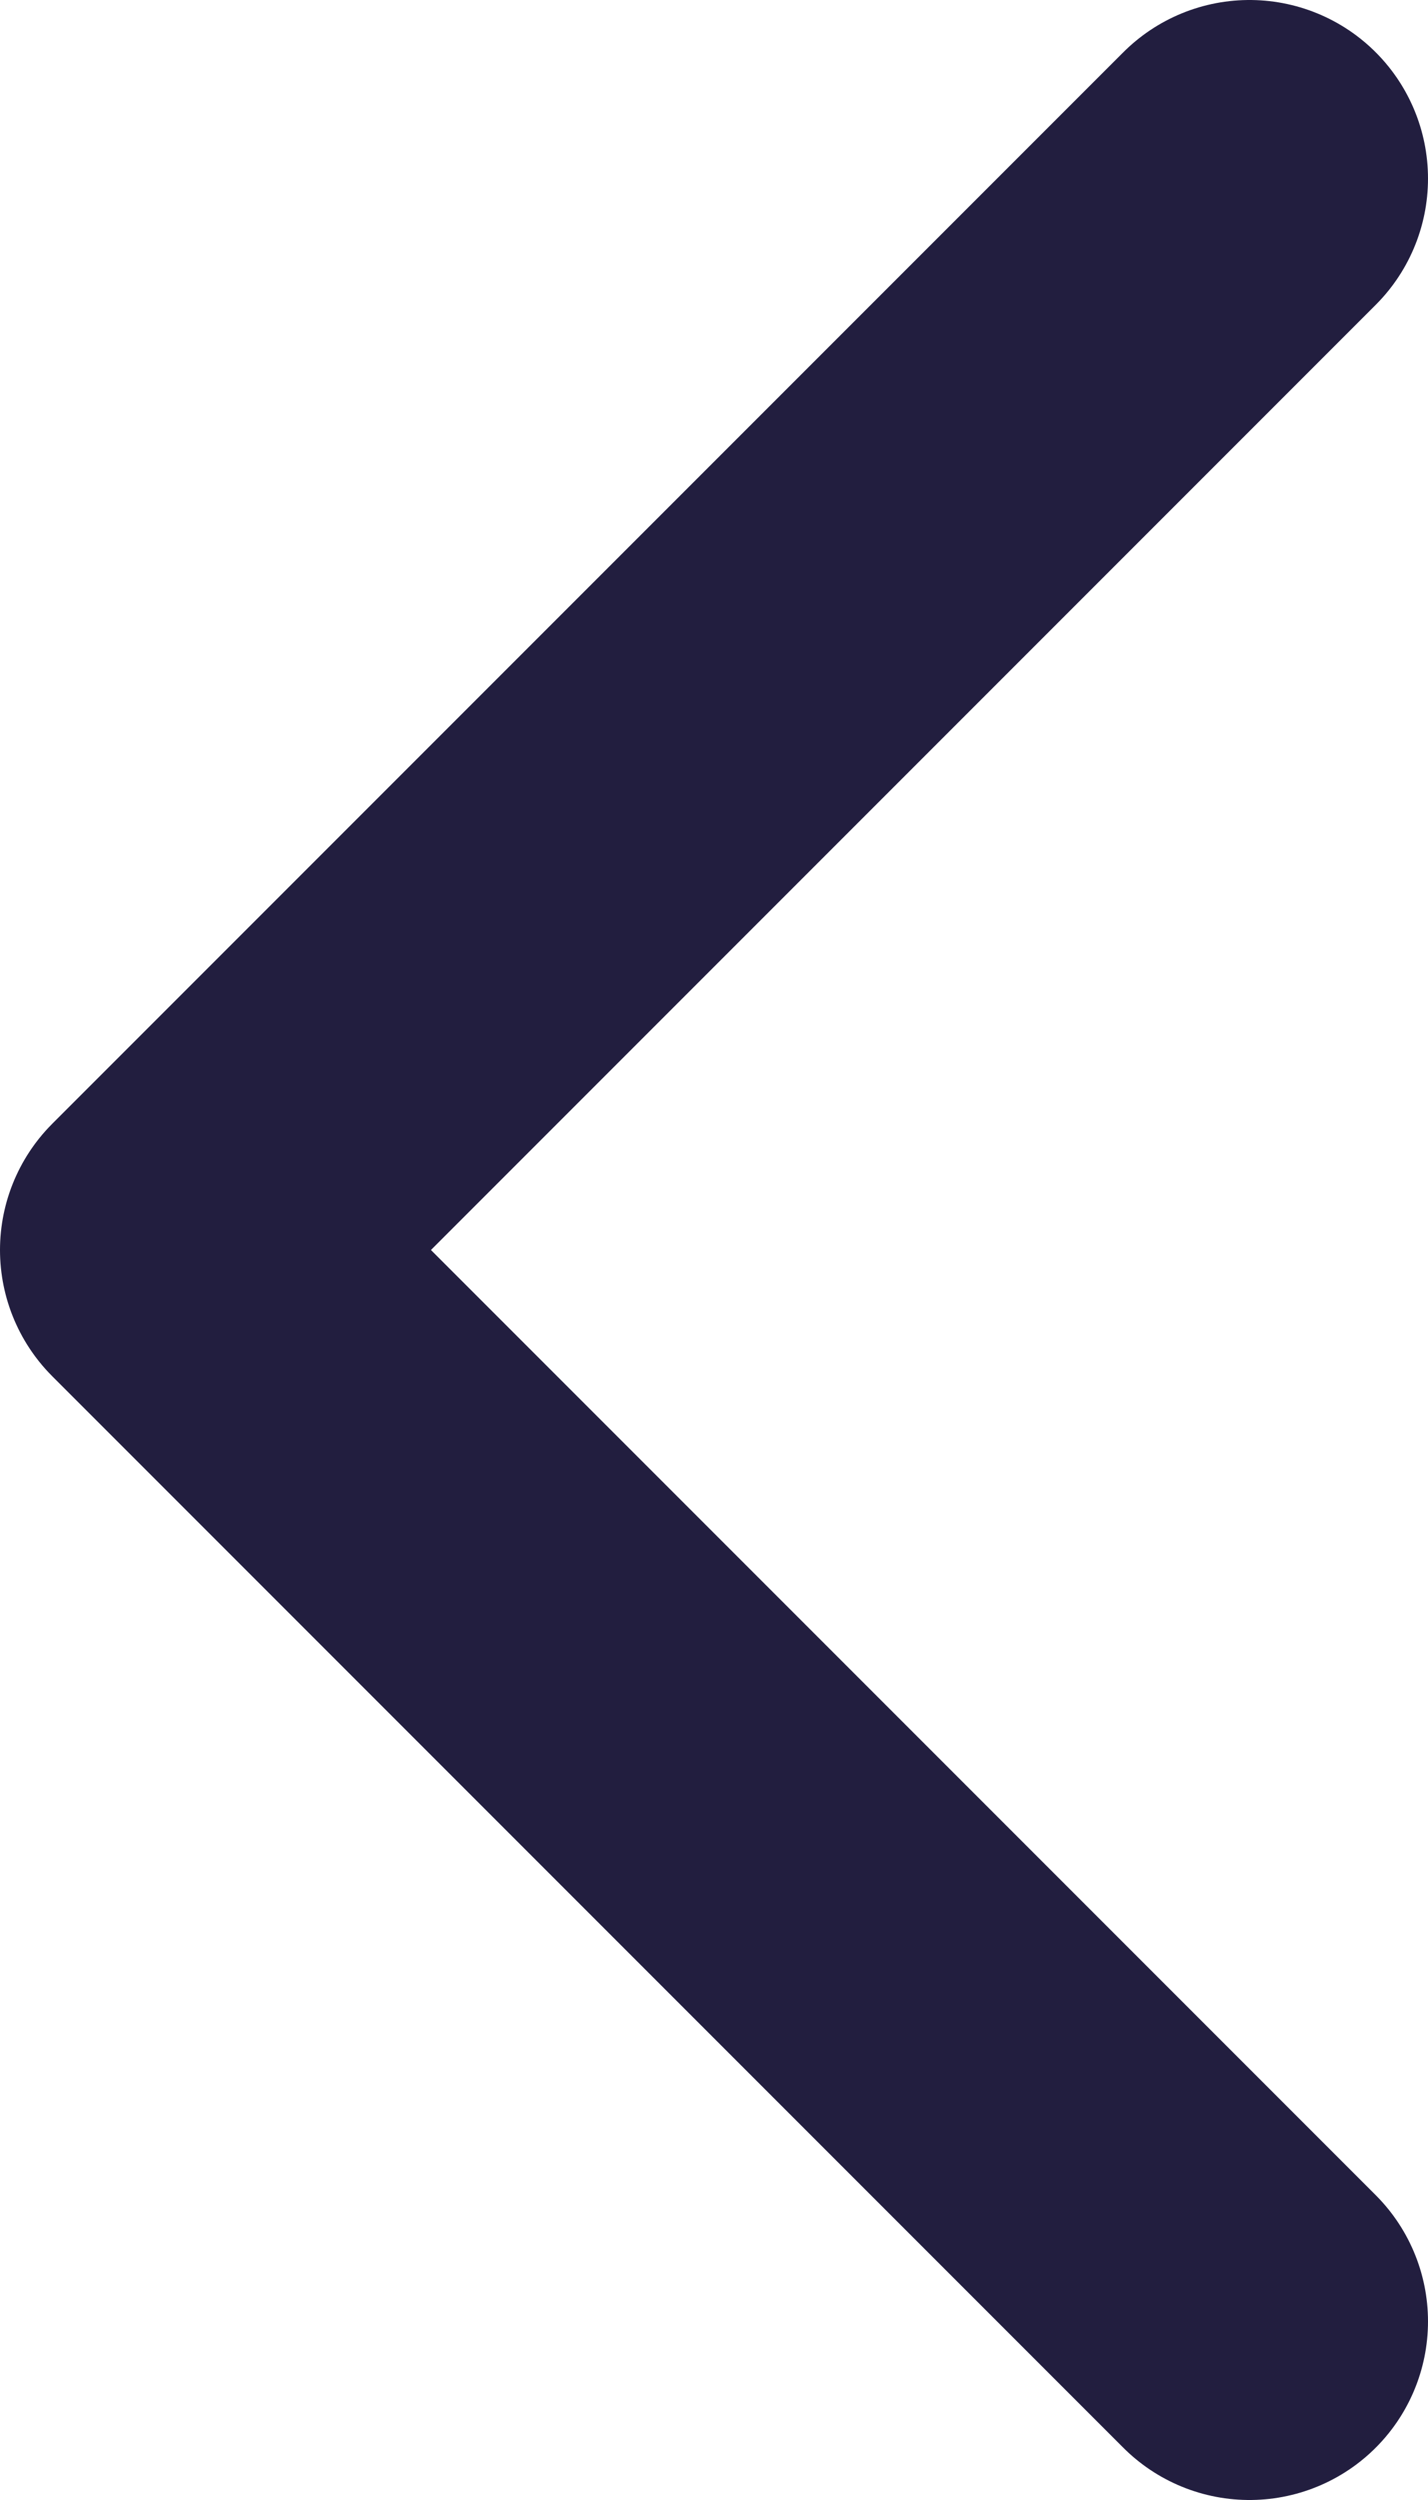 <svg width="8" height="14" viewBox="0 0 8 14" fill="none" xmlns="http://www.w3.org/2000/svg">
<path d="M7 13L1 7L7 1" stroke="#221E3F" stroke-width="2" stroke-linecap="round" stroke-linejoin="round"/>
</svg>
